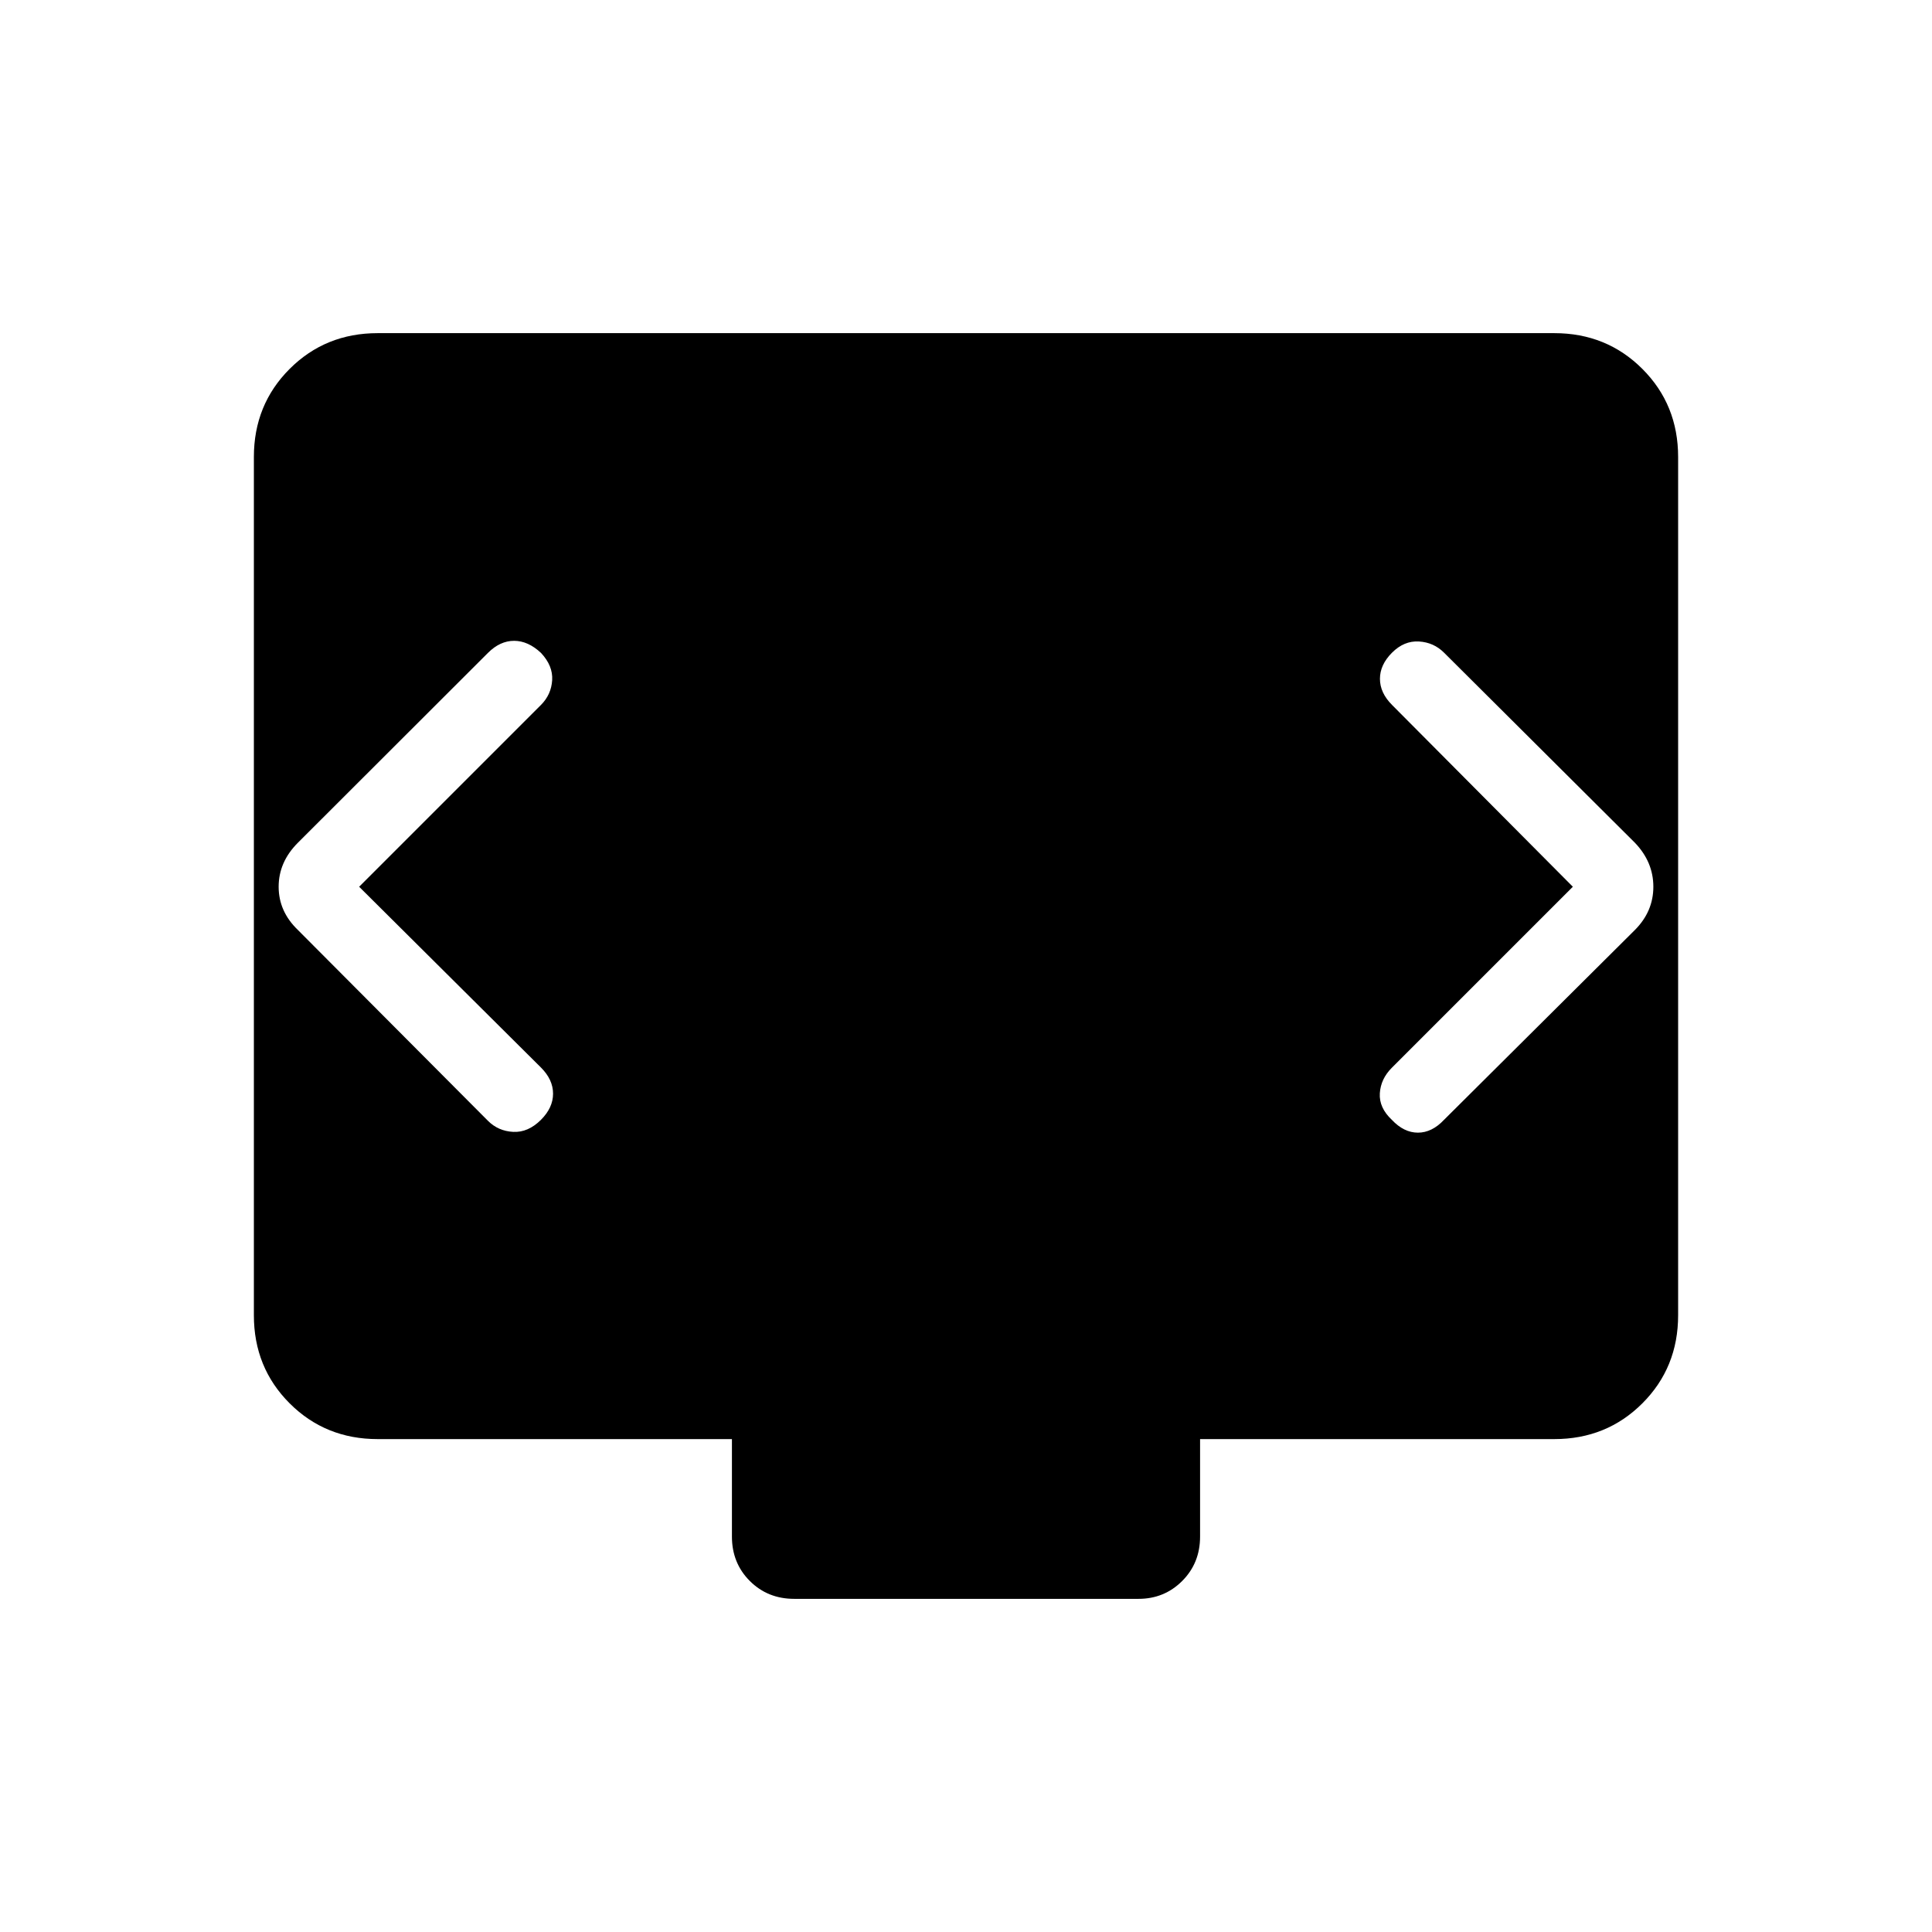 <svg xmlns="http://www.w3.org/2000/svg" height="24" viewBox="0 -960 960 960" width="24"><path d="m178.46-519.38 90.35-90.35q5.11-5.12 5.56-12.29.44-7.17-5.56-13.56-6.39-6-13.37-6-6.98 0-12.98 6l-94.42 94.31q-9.58 9.58-9.58 21.89 0 12.3 9.58 21.5l94.42 94.8q5.12 5.12 12.54 5.5 7.42.39 13.81-6 6-6 6-12.98t-6-12.98l-90.35-89.84Zm603.08 0-89.96 89.96q-5.5 5.5-5.95 12.67-.44 7.17 5.95 13.17 6 6.39 12.98 6.39t12.98-6.39l94.81-94.3q9.19-9.2 9.19-21.5 0-12.31-9.19-21.89l-94.81-94.42q-5.12-5.12-12.48-5.56-7.37-.44-13.37 5.56-6 6-6 12.98t6 12.98l89.85 90.35ZM394.65-165.54q-13.19 0-22.07-8.88-8.89-8.89-8.89-22.08v-48.42h-176q-26 0-43.77-17.77-17.77-17.77-17.77-43.77v-426.46q0-26 17.77-43.77 17.77-17.77 43.77-17.77h584.62q26 0 43.77 17.77 17.77 17.77 17.77 43.77v426.46q0 26-17.77 43.77-17.77 17.77-43.77 17.77h-176v48.42q0 13.19-8.89 22.08-8.88 8.88-21.69 8.88H394.65Z"/></svg>